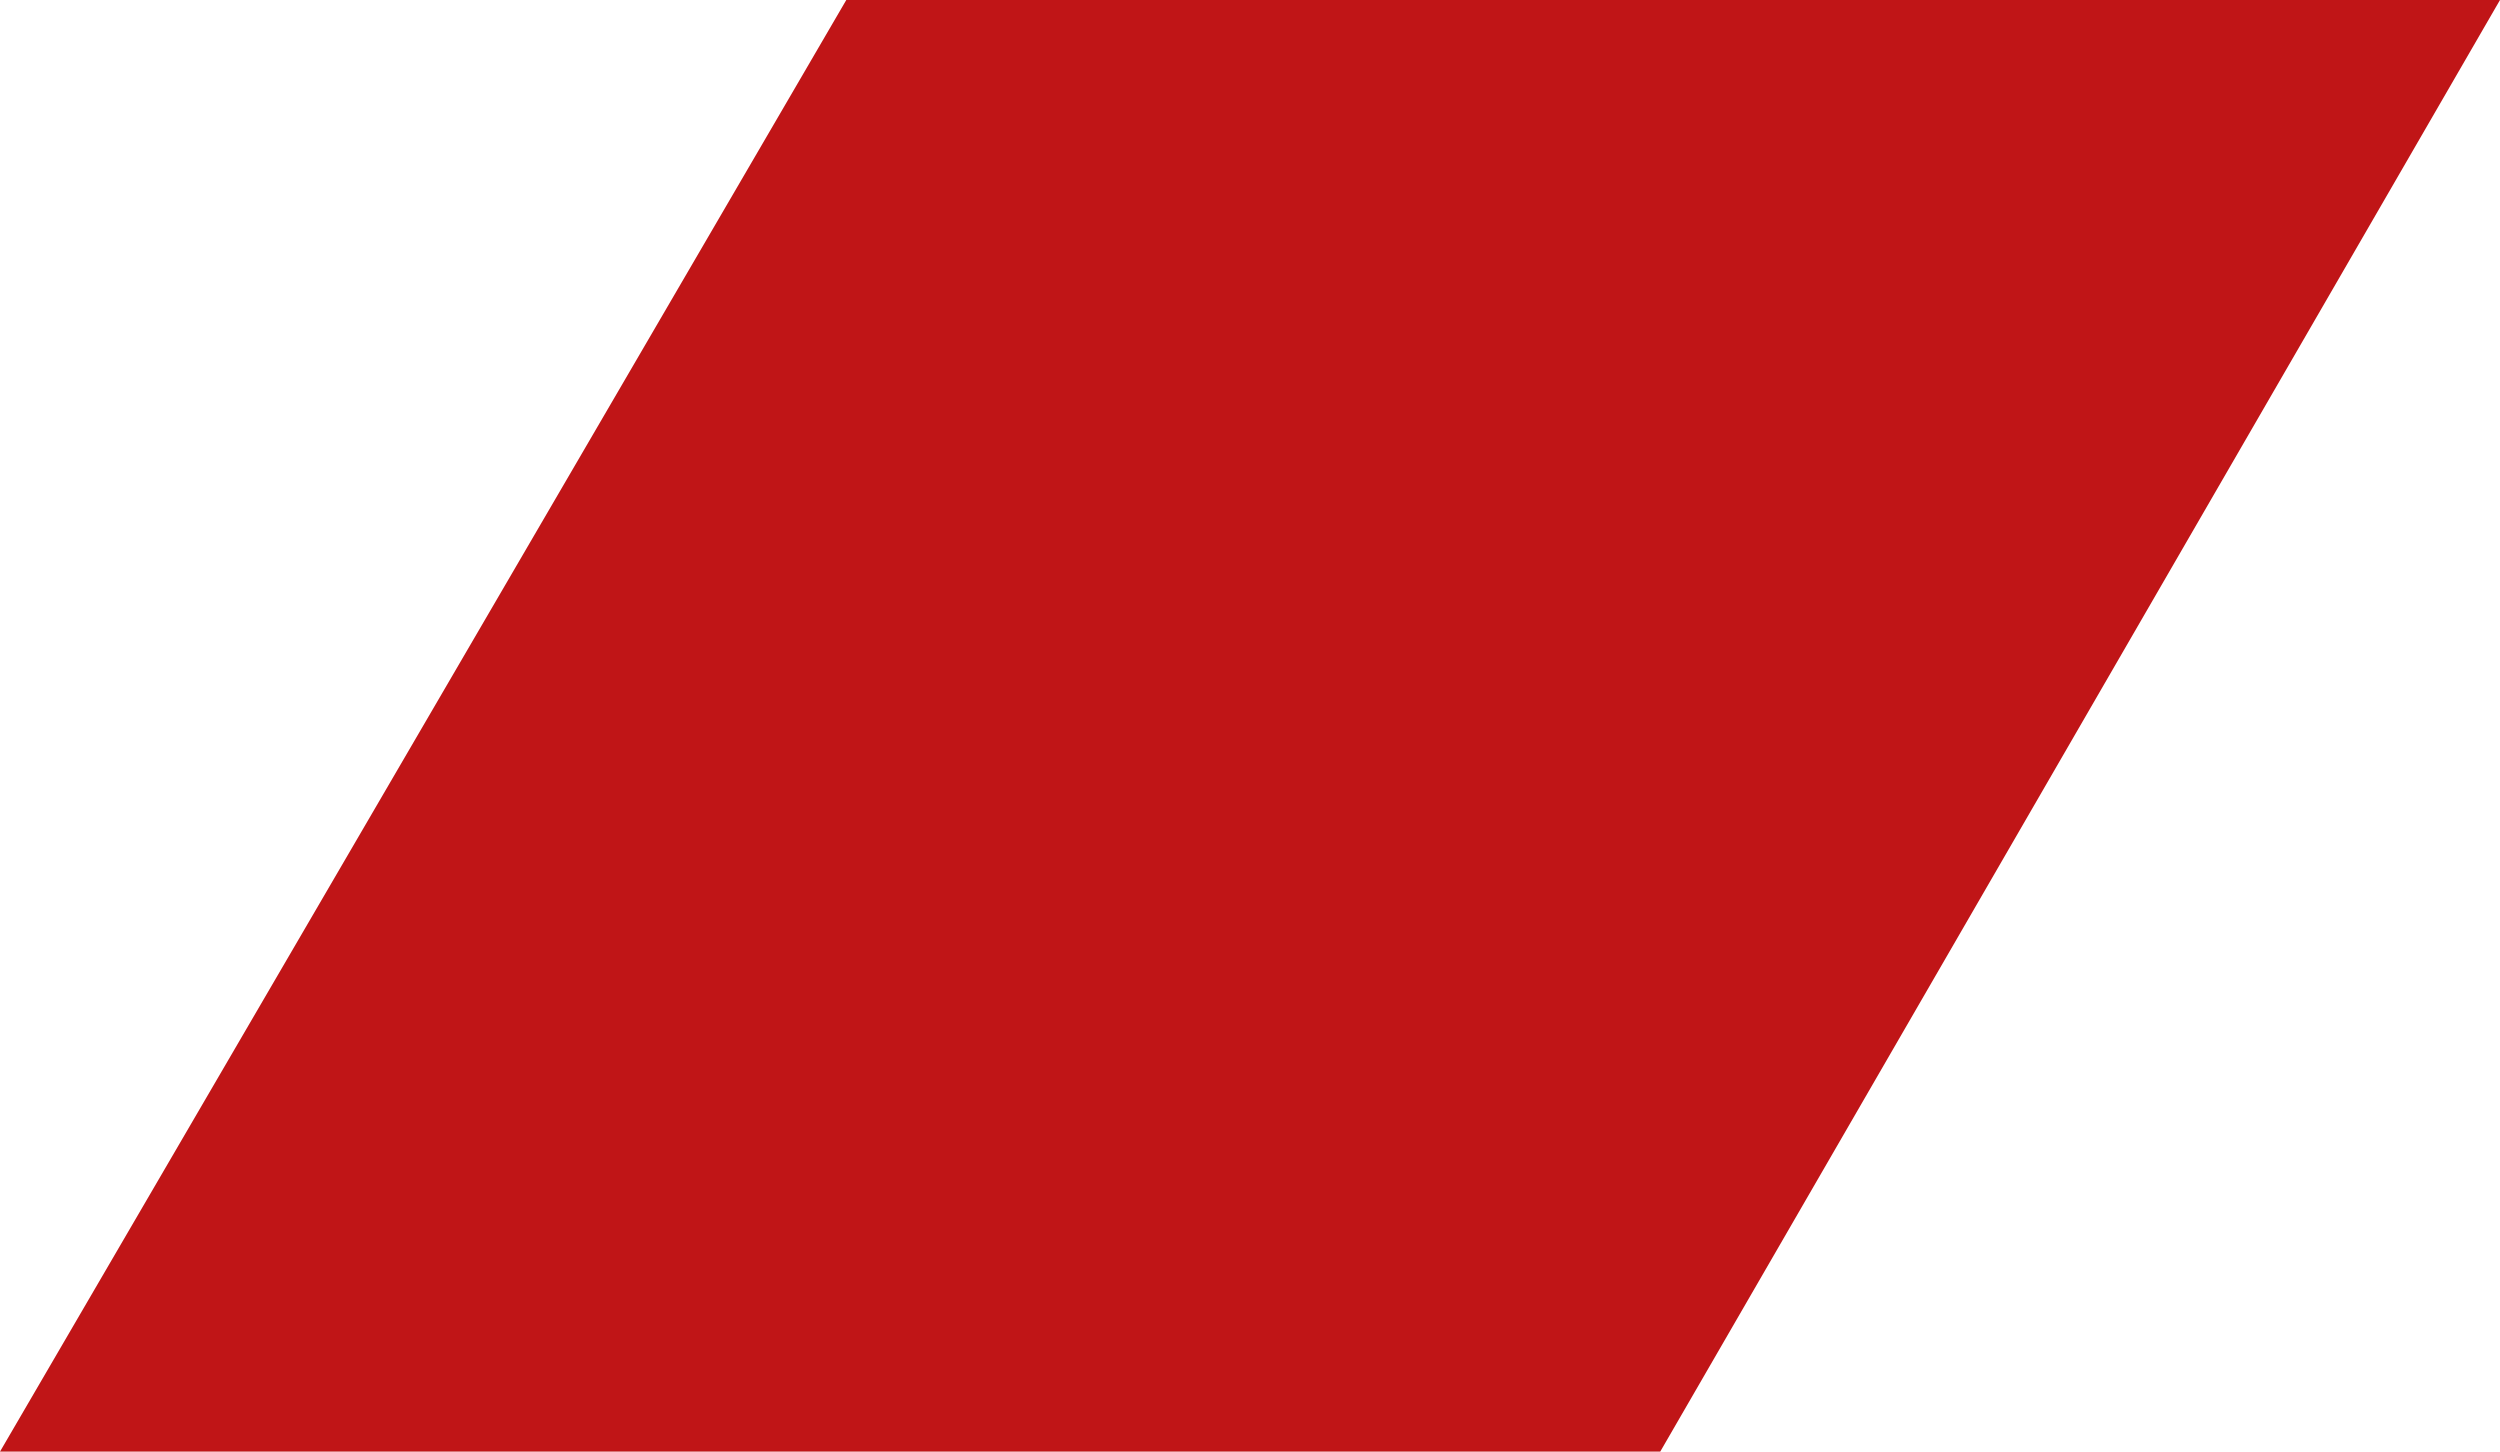 <svg xmlns="http://www.w3.org/2000/svg" viewBox="0 0 31 18">
    <defs>
        <style>
            .cls-1{fill:#c01517}
        </style>
    </defs>
    <path id="active" d="M336.594 0L326.1 18h20.587L357.1 0z" class="cls-1" transform="translate(-326.1)"/>
</svg>
